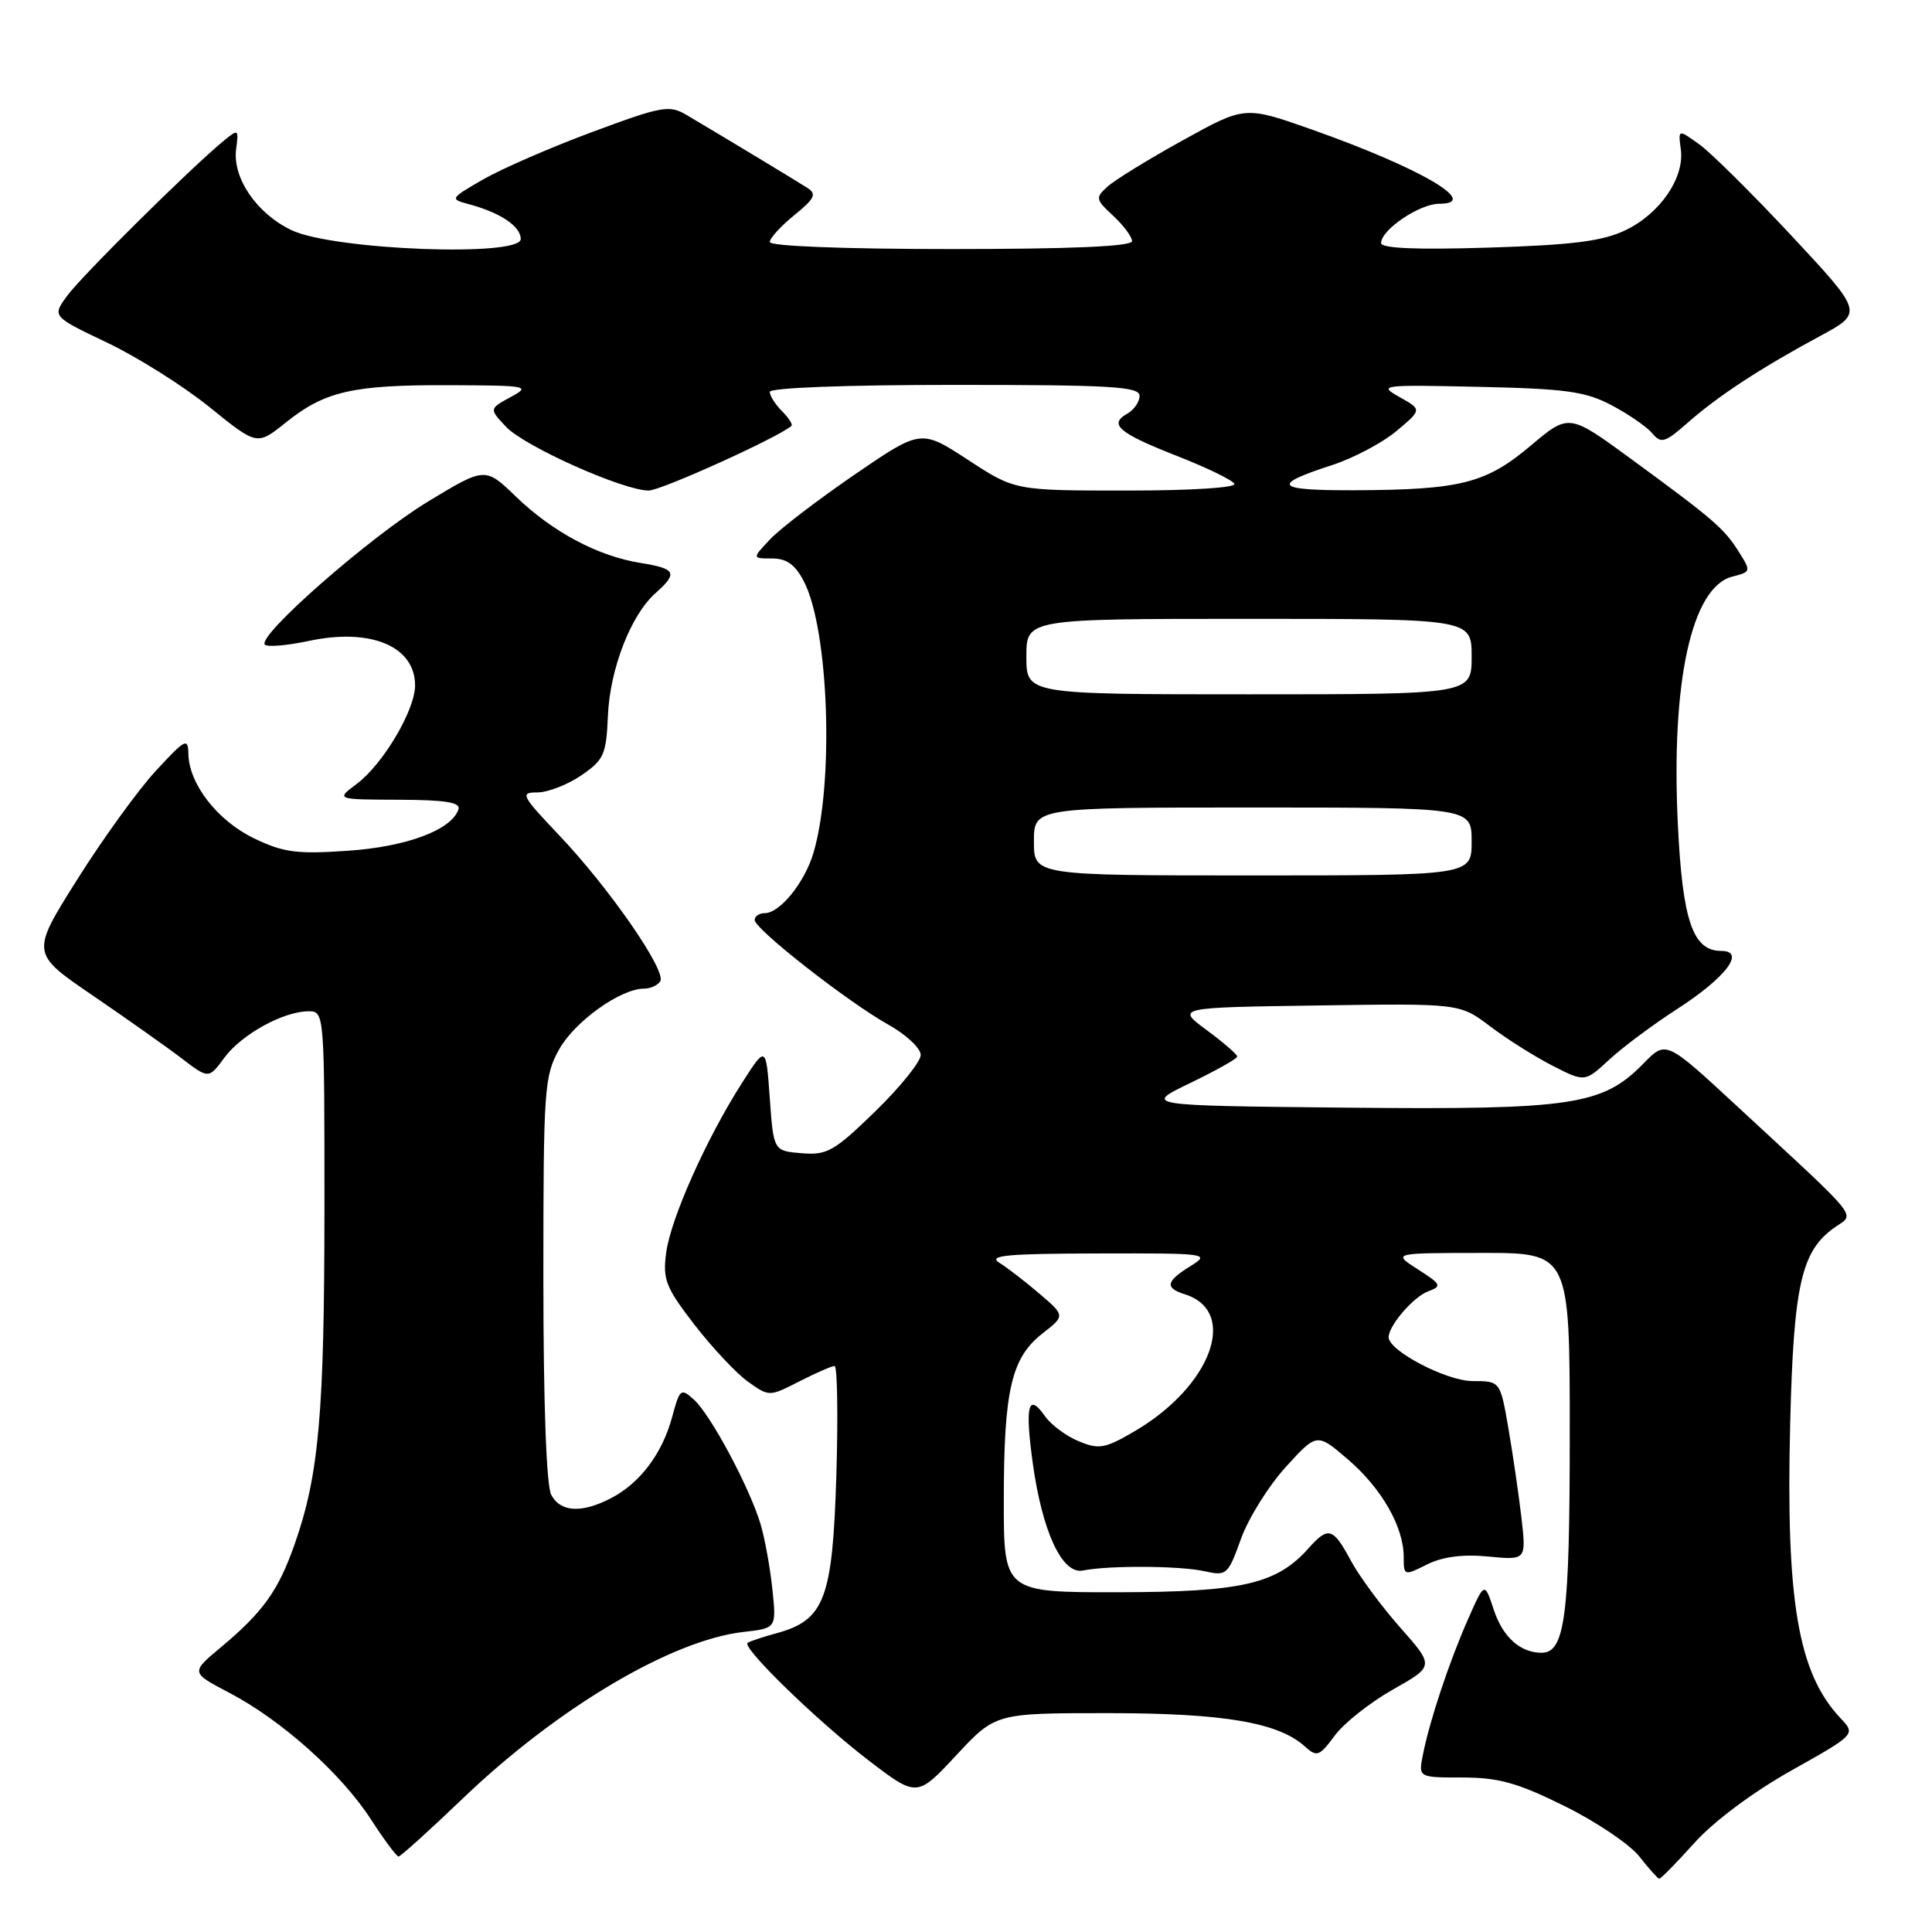 <?xml version="1.0" encoding="UTF-8" standalone="no"?>
<!DOCTYPE svg PUBLIC "-//W3C//DTD SVG 1.1//EN" "http://www.w3.org/Graphics/SVG/1.1/DTD/svg11.dtd" >
<svg xmlns="http://www.w3.org/2000/svg" xmlns:xlink="http://www.w3.org/1999/xlink" version="1.1" viewBox="0 0 256 256">
 <g >
 <path fill="currentColor"
d=" M 224.51 244.20 C 227.09 241.33 232.28 237.46 237.37 234.60 C 245.90 229.81 245.90 229.81 243.87 227.66 C 238.25 221.71 236.62 212.14 237.21 188.54 C 237.67 170.21 238.69 165.73 243.12 162.63 C 245.82 160.73 246.86 162.02 230.13 146.54 C 220.76 137.87 220.76 137.87 217.82 140.87 C 212.34 146.48 208.43 147.06 178.44 146.77 C 151.50 146.50 151.50 146.50 157.72 143.50 C 161.14 141.85 163.94 140.28 163.94 140.00 C 163.95 139.72 162.13 138.15 159.90 136.50 C 155.84 133.50 155.84 133.50 174.64 133.23 C 193.43 132.95 193.43 132.95 197.47 136.01 C 199.68 137.69 203.41 140.03 205.75 141.23 C 210.00 143.40 210.00 143.40 213.25 140.39 C 215.04 138.74 219.07 135.74 222.20 133.72 C 228.70 129.53 231.38 126.00 228.06 126.00 C 224.32 126.00 222.95 122.03 222.33 109.36 C 221.39 90.34 224.15 77.75 229.56 76.40 C 232.01 75.78 232.04 75.70 230.41 73.13 C 228.44 70.00 227.06 68.82 216.19 60.86 C 207.89 54.78 207.89 54.78 202.83 59.05 C 196.90 64.05 193.55 64.90 179.55 64.96 C 168.92 65.00 168.28 64.29 176.56 61.61 C 179.34 60.70 183.15 58.69 185.02 57.13 C 188.42 54.28 188.42 54.28 185.46 52.62 C 182.60 51.02 182.97 50.97 196.00 51.26 C 207.52 51.51 210.10 51.87 213.57 53.71 C 215.80 54.89 218.22 56.56 218.94 57.42 C 220.10 58.82 220.62 58.67 223.69 55.96 C 227.74 52.41 233.28 48.78 241.20 44.51 C 246.89 41.43 246.89 41.43 237.39 31.24 C 232.16 25.64 226.64 20.17 225.12 19.09 C 222.36 17.12 222.36 17.12 222.72 19.81 C 223.22 23.56 219.96 28.32 215.37 30.51 C 212.34 31.96 208.40 32.46 197.25 32.81 C 187.65 33.11 183.00 32.91 183.00 32.20 C 183.00 30.45 188.10 27.00 190.69 27.00 C 196.36 27.00 188.12 22.21 173.73 17.13 C 164.95 14.04 164.95 14.04 156.73 18.59 C 152.20 21.09 147.72 23.85 146.76 24.72 C 145.12 26.20 145.16 26.42 147.51 28.60 C 148.88 29.87 150.00 31.38 150.00 31.95 C 150.00 32.65 142.06 33.00 126.00 33.00 C 111.92 33.00 102.00 32.62 102.00 32.07 C 102.00 31.56 103.46 29.96 105.25 28.51 C 107.95 26.32 108.24 25.71 107.00 24.91 C 105.54 23.97 96.02 18.22 91.00 15.25 C 88.69 13.88 87.76 14.04 78.50 17.48 C 73.00 19.52 66.48 22.36 64.01 23.78 C 59.65 26.29 59.59 26.38 62.07 27.04 C 66.29 28.17 69.00 29.98 69.00 31.67 C 69.00 34.09 44.15 33.13 38.63 30.50 C 34.01 28.30 30.78 23.57 31.29 19.75 C 31.64 17.08 31.60 17.05 29.58 18.71 C 25.25 22.27 10.77 36.61 8.88 39.22 C 6.91 41.93 6.91 41.93 14.21 45.41 C 18.22 47.32 24.33 51.17 27.78 53.96 C 34.06 59.04 34.06 59.04 37.84 56.01 C 43.03 51.84 46.71 50.99 59.49 51.04 C 69.99 51.08 70.37 51.15 67.65 52.62 C 64.81 54.17 64.81 54.17 67.05 56.55 C 69.48 59.14 82.58 65.00 85.95 65.00 C 87.60 65.00 103.24 57.91 104.87 56.43 C 105.07 56.25 104.51 55.37 103.62 54.48 C 102.73 53.59 102.00 52.44 102.00 51.93 C 102.00 51.38 112.09 51.00 126.50 51.00 C 147.24 51.00 151.00 51.22 151.00 52.45 C 151.00 53.25 150.26 54.31 149.36 54.82 C 146.86 56.22 148.24 57.39 155.94 60.41 C 159.82 61.93 163.24 63.58 163.55 64.09 C 163.88 64.62 157.99 65.00 149.30 65.00 C 134.48 65.00 134.48 65.00 128.26 60.93 C 122.03 56.87 122.03 56.87 113.22 62.90 C 108.37 66.23 103.33 70.08 102.03 71.47 C 99.65 74.00 99.65 74.00 102.30 74.00 C 104.24 74.00 105.37 74.81 106.52 77.04 C 109.83 83.43 110.54 103.70 107.79 113.00 C 106.63 116.93 103.34 121.00 101.33 121.00 C 100.60 121.00 100.00 121.41 100.00 121.91 C 100.00 123.11 112.34 132.77 117.74 135.79 C 120.08 137.10 122.00 138.90 122.00 139.79 C 122.00 140.67 119.29 144.04 115.98 147.26 C 110.54 152.55 109.59 153.09 106.23 152.81 C 102.50 152.50 102.50 152.50 102.00 145.51 C 101.50 138.52 101.50 138.52 98.31 143.51 C 93.60 150.87 88.88 161.45 88.27 165.99 C 87.80 169.54 88.20 170.58 92.02 175.53 C 94.38 178.58 97.57 181.98 99.11 183.08 C 101.92 185.08 101.92 185.08 105.92 183.04 C 108.12 181.92 110.22 181.00 110.59 181.00 C 110.95 181.00 111.06 187.53 110.82 195.51 C 110.32 211.88 109.26 214.67 102.90 216.41 C 101.03 216.92 99.30 217.50 99.06 217.69 C 98.28 218.32 108.30 228.05 115.00 233.19 C 121.50 238.17 121.50 238.17 126.71 232.58 C 131.91 227.00 131.91 227.00 146.80 227.00 C 162.11 227.00 169.39 228.23 172.91 231.42 C 174.50 232.85 174.82 232.73 176.86 229.98 C 178.08 228.32 181.55 225.58 184.57 223.87 C 190.06 220.77 190.06 220.77 185.52 215.64 C 183.02 212.81 180.07 208.81 178.97 206.75 C 176.64 202.41 176.00 202.22 173.40 205.14 C 169.18 209.89 164.60 210.95 148.25 210.98 C 133.00 211.00 133.00 211.00 133.01 198.75 C 133.01 184.23 134.01 179.92 138.11 176.71 C 141.15 174.34 141.15 174.34 137.73 171.42 C 135.85 169.81 133.45 167.96 132.40 167.31 C 130.88 166.35 133.49 166.11 145.50 166.09 C 160.04 166.05 160.42 166.11 157.75 167.76 C 154.48 169.79 154.31 170.65 157.00 171.50 C 164.16 173.77 160.53 183.67 150.37 189.63 C 146.41 191.95 145.63 192.09 142.93 190.97 C 141.28 190.29 139.27 188.80 138.48 187.67 C 136.24 184.47 135.79 186.20 136.85 193.90 C 138.12 203.02 140.75 208.65 143.50 208.10 C 146.92 207.41 156.35 207.47 159.57 208.19 C 162.54 208.85 162.71 208.70 164.43 203.92 C 165.41 201.19 168.08 196.90 170.36 194.40 C 174.50 189.85 174.50 189.85 178.62 193.39 C 183.09 197.23 186.00 202.33 186.00 206.32 C 186.00 208.81 186.05 208.82 189.09 207.30 C 191.17 206.27 193.83 205.92 197.21 206.25 C 202.24 206.73 202.24 206.73 201.60 201.11 C 201.24 198.03 200.46 192.69 199.87 189.25 C 198.79 183.00 198.79 183.00 195.13 183.00 C 191.68 183.00 184.00 178.99 184.00 177.19 C 184.00 175.65 187.29 171.83 189.24 171.11 C 191.10 170.42 190.99 170.19 187.88 168.20 C 184.50 166.03 184.50 166.03 196.25 166.02 C 208.00 166.00 208.00 166.00 208.00 189.95 C 208.00 214.16 207.38 219.00 204.27 219.00 C 201.44 219.00 199.13 216.92 197.93 213.30 C 196.71 209.59 196.71 209.59 194.51 214.58 C 192.04 220.17 189.44 227.97 188.54 232.52 C 187.94 235.53 187.94 235.53 193.81 235.53 C 198.57 235.53 201.10 236.24 207.28 239.30 C 211.47 241.36 215.93 244.37 217.20 245.97 C 218.46 247.58 219.66 248.91 219.85 248.94 C 220.04 248.98 222.14 246.84 224.51 244.20 Z  M 61.39 238.24 C 73.92 226.26 89.01 217.32 98.52 216.24 C 102.88 215.75 102.88 215.75 102.35 210.63 C 102.06 207.81 101.36 203.93 100.79 202.00 C 99.38 197.21 94.18 187.47 91.95 185.46 C 90.22 183.89 90.07 184.01 89.06 187.77 C 87.76 192.60 84.79 196.54 80.96 198.52 C 77.06 200.54 74.27 200.38 73.04 198.07 C 72.40 196.87 72.00 185.93 72.00 169.45 C 72.00 144.13 72.11 142.58 74.12 139.00 C 76.19 135.32 82.24 131.00 85.33 131.00 C 86.18 131.00 87.16 130.56 87.49 130.02 C 88.33 128.65 80.73 117.67 74.16 110.75 C 69.08 105.40 68.87 105.00 71.20 105.00 C 72.58 105.00 75.19 103.99 77.01 102.75 C 80.02 100.70 80.33 100.00 80.55 94.88 C 80.81 88.65 83.58 81.51 86.85 78.60 C 89.86 75.93 89.58 75.35 84.91 74.60 C 79.24 73.70 73.25 70.51 68.39 65.83 C 64.29 61.87 64.29 61.87 56.68 66.48 C 48.94 71.19 34.01 84.29 35.10 85.42 C 35.44 85.76 38.05 85.54 40.91 84.93 C 49.11 83.17 55.00 85.63 55.00 90.82 C 55.00 94.10 50.75 101.27 47.26 103.88 C 44.50 105.94 44.50 105.94 52.83 105.97 C 59.01 105.99 61.06 106.32 60.75 107.24 C 59.84 109.97 53.91 112.20 46.09 112.73 C 39.30 113.20 37.56 112.96 33.63 111.07 C 28.79 108.72 25.03 103.87 24.96 99.88 C 24.92 97.71 24.54 97.92 20.64 102.15 C 18.28 104.71 13.59 111.19 10.22 116.56 C 4.08 126.31 4.08 126.31 12.29 131.91 C 16.81 135.00 22.11 138.74 24.07 140.24 C 27.65 142.97 27.65 142.97 29.74 140.14 C 32.02 137.05 37.57 134.00 40.90 134.00 C 42.98 134.00 43.00 134.25 42.99 160.25 C 42.98 187.31 42.26 195.48 39.03 204.65 C 36.87 210.79 34.85 213.61 29.26 218.28 C 25.26 221.62 25.26 221.62 30.40 224.31 C 37.30 227.93 45.19 234.98 49.12 241.03 C 50.89 243.77 52.55 246.00 52.81 246.00 C 53.07 246.00 56.94 242.51 61.39 238.24 Z  M 137.00 111.50 C 137.00 107.00 137.00 107.00 166.00 107.00 C 195.00 107.00 195.00 107.00 195.00 111.50 C 195.00 116.00 195.00 116.00 166.00 116.00 C 137.00 116.00 137.00 116.00 137.00 111.50 Z  M 136.00 87.00 C 136.00 82.00 136.00 82.00 165.50 82.00 C 195.00 82.00 195.00 82.00 195.00 87.00 C 195.00 92.00 195.00 92.00 165.50 92.00 C 136.00 92.00 136.00 92.00 136.00 87.00 Z "/>
</g>
</svg>